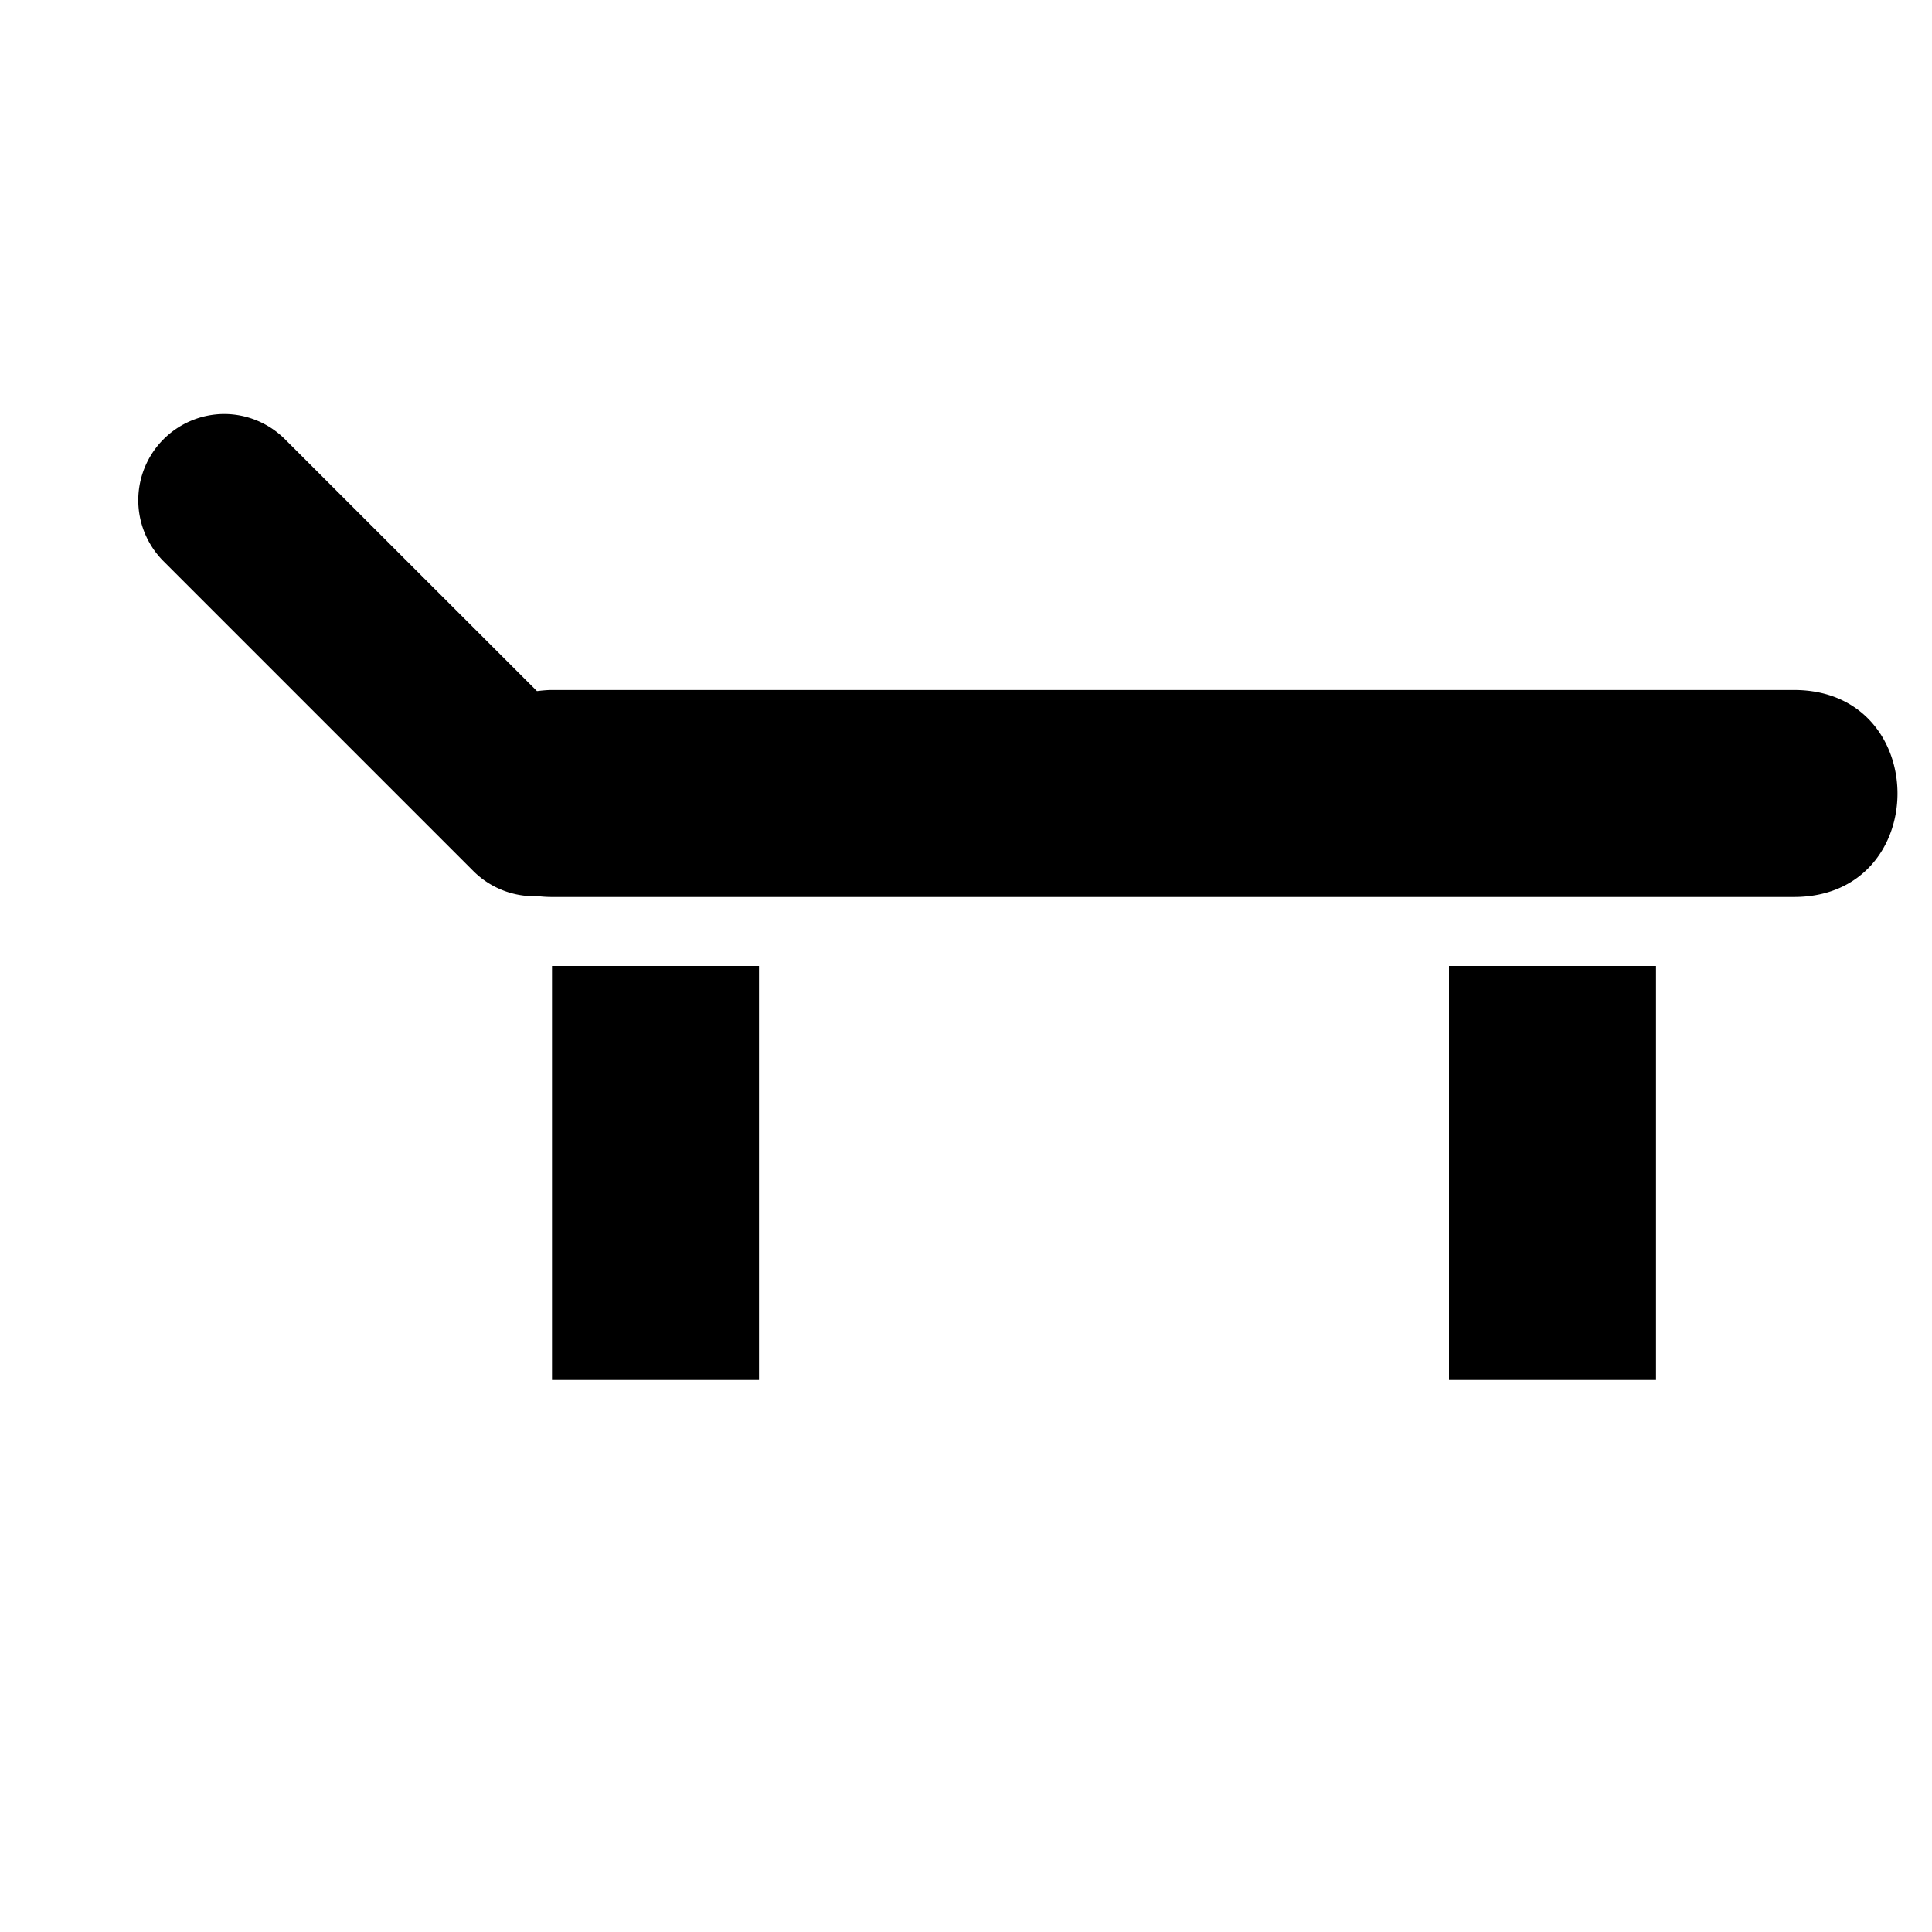 <?xml version="1.0" encoding="UTF-8" standalone="no"?>
<!-- Created with Inkscape (http://www.inkscape.org/) -->

<svg
   version="1.1"
   width="14"
   height="14"
   viewBox="0 0 14 14"
   id="svg2"
   xmlns="http://www.w3.org/2000/svg"
   xmlns:svg="http://www.w3.org/2000/svg">
  <defs
     id="defs1" />
  <rect
     width="14"
     height="14"
     x="0"
     y="0"
     id="canvas"
     style="fill:none;stroke:none;visibility:hidden" />
  <path
     id="path2853"
     style="fill:#000000"
     d="M 1.625 3 A 0.625 0.625 0 0 0 1.184 3.184 A 0.625 0.625 0 0 0 1.184 4.066 L 3.434 6.316 A 0.625 0.625 0 0 0 3.898 6.494 C 3.931 6.498 3.964 6.5 4 6.5 L 13 6.5 C 14 6.5 14 5 13 5 L 4 5 C 3.962 5 3.926 5.004 3.891 5.008 L 2.066 3.184 A 0.625 0.625 0 0 0 1.625 3 z M 4 7 L 4 10 L 5.5 10 L 5.5 7 L 4 7 z M 10.5 7 L 10.5 10 L 12 10 L 12 7 L 10.5 7 z " />
</svg>
